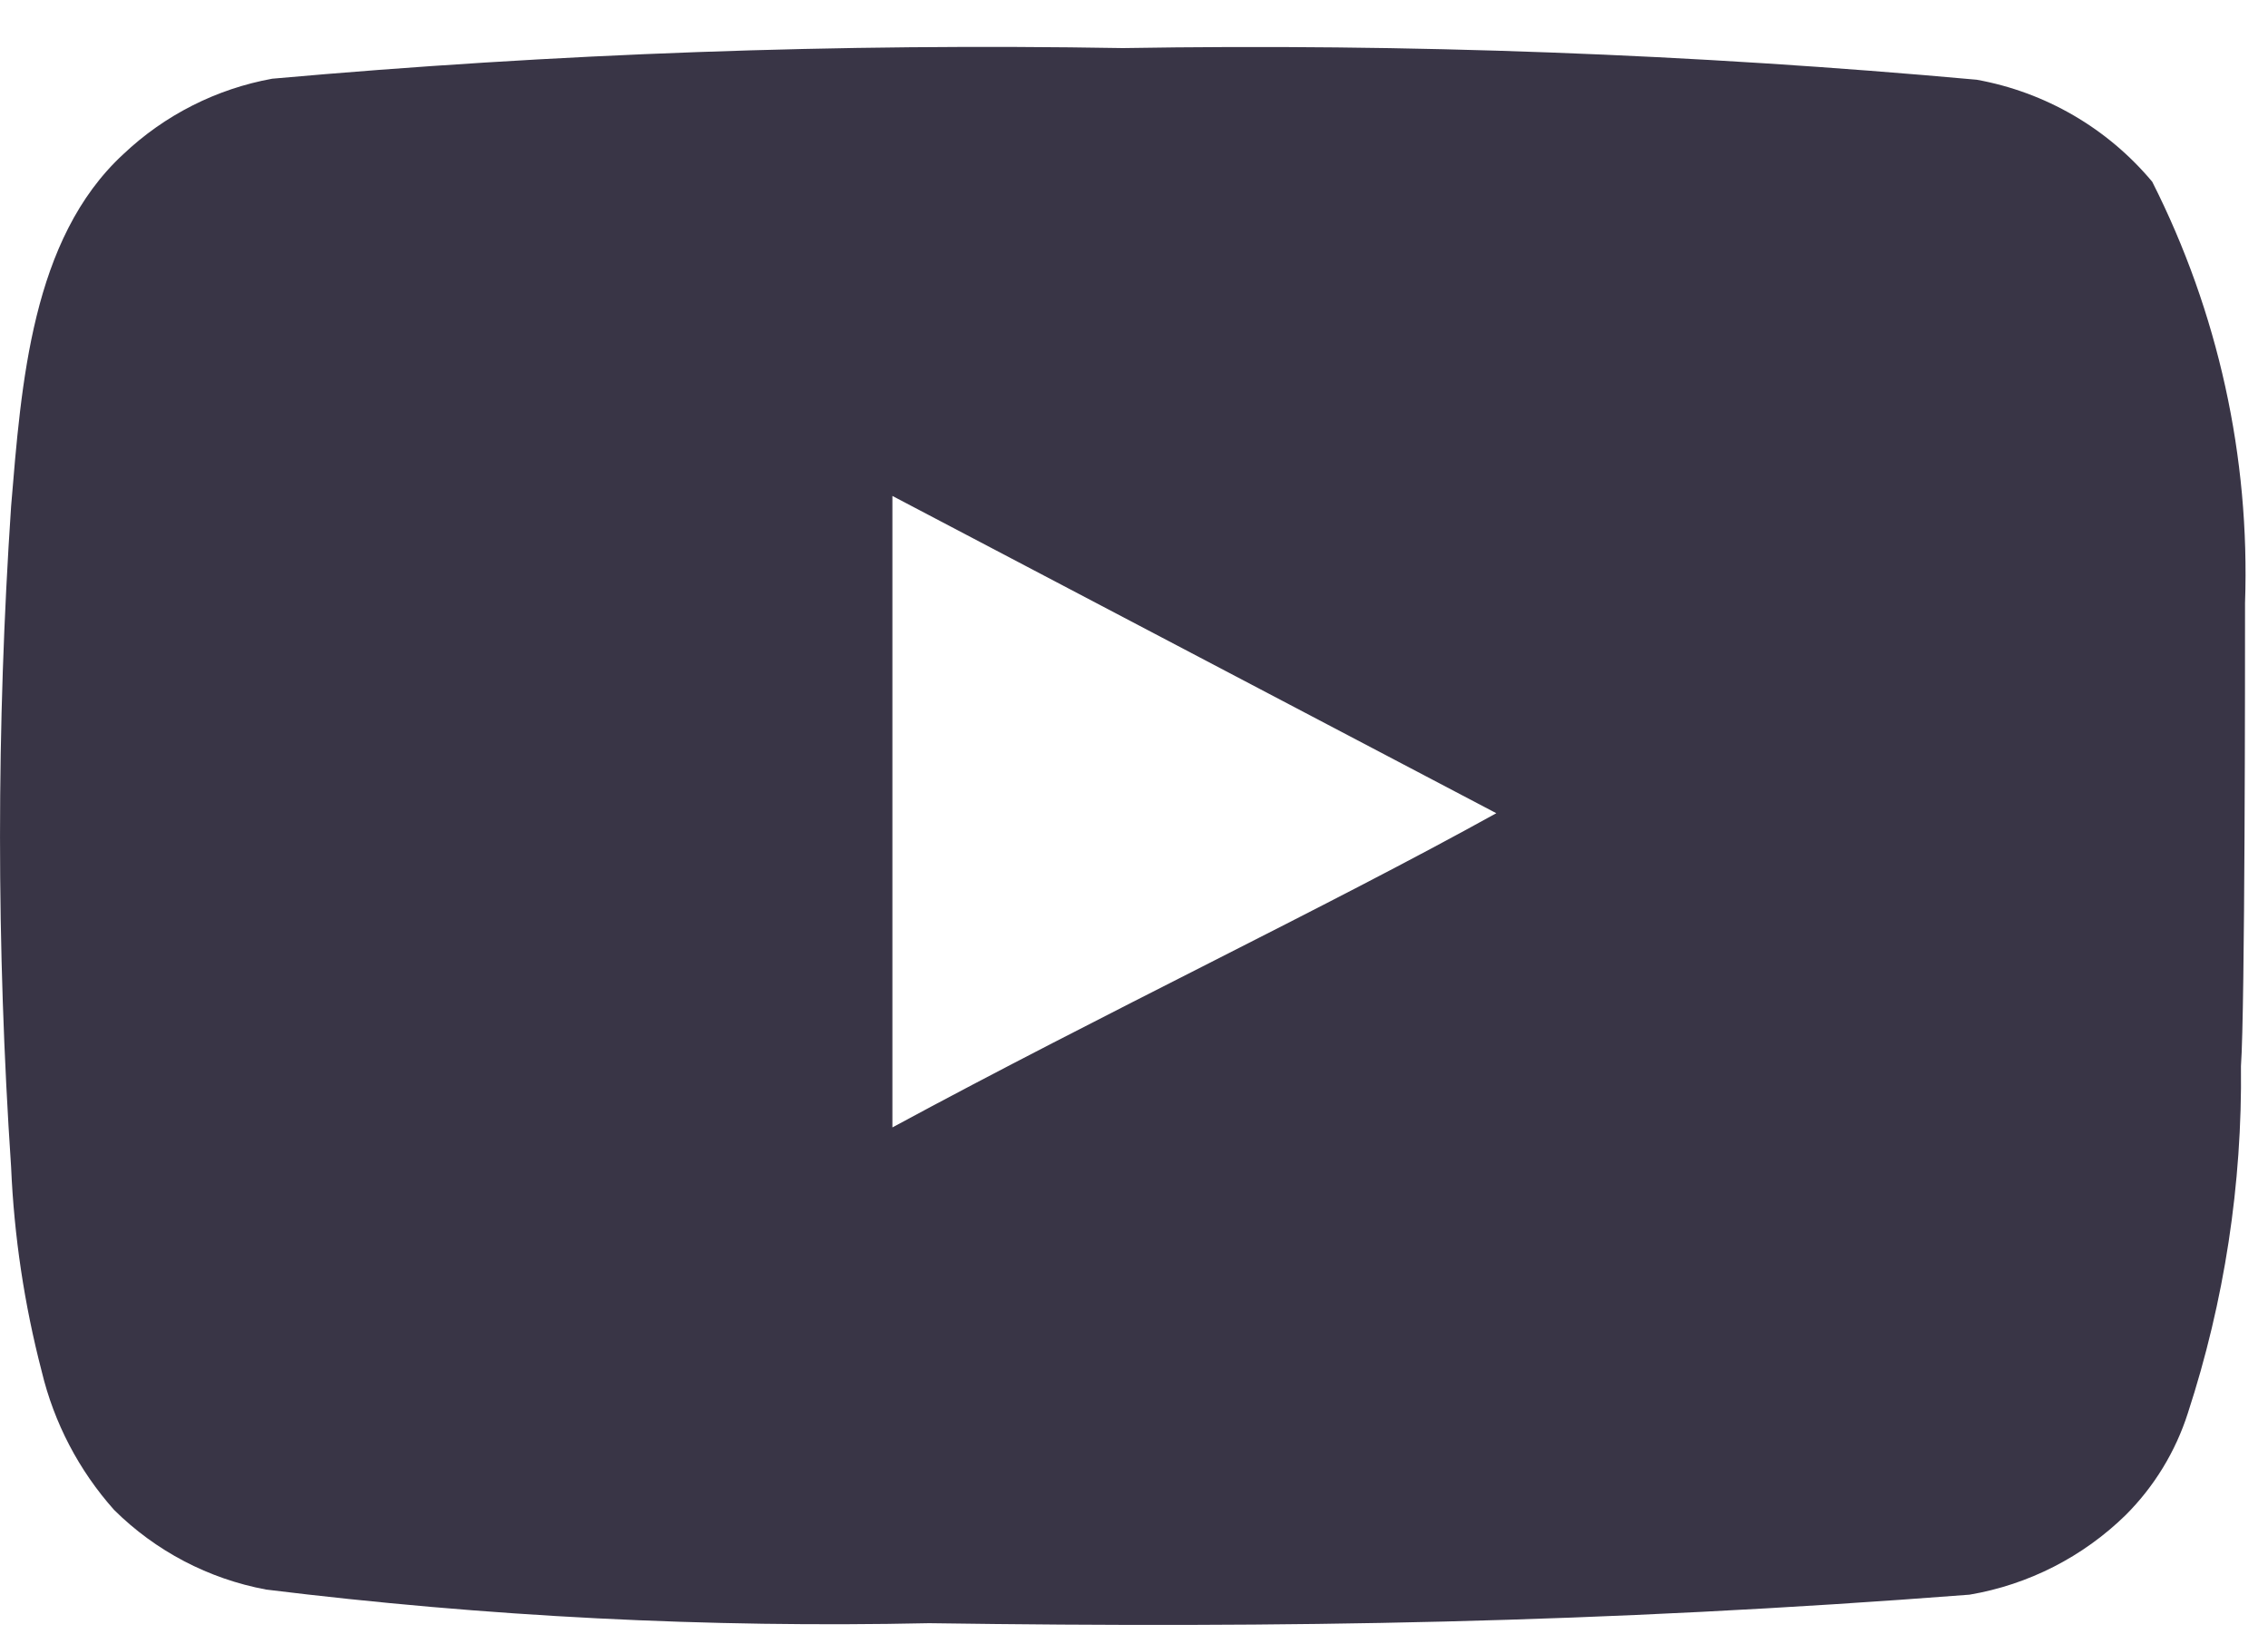<svg width="40" height="29" viewBox="0 0 40 29" fill="none" xmlns="http://www.w3.org/2000/svg">
<path d="M39.595 10.635C39.684 8.06 39.121 5.504 37.958 3.205C37.169 2.261 36.074 1.625 34.863 1.406C29.858 0.952 24.831 0.765 19.805 0.848C14.798 0.762 9.79 0.942 4.801 1.388C3.815 1.567 2.902 2.03 2.175 2.719C0.556 4.212 0.376 6.767 0.196 8.926C-0.065 12.807 -0.065 16.702 0.196 20.584C0.248 21.799 0.429 23.005 0.735 24.182C0.952 25.09 1.391 25.931 2.013 26.628C2.745 27.354 3.679 27.843 4.693 28.032C8.572 28.51 12.48 28.709 16.387 28.625C22.684 28.715 28.207 28.625 34.737 28.122C35.776 27.945 36.736 27.455 37.49 26.718C37.994 26.214 38.37 25.598 38.587 24.919C39.231 22.945 39.547 20.879 39.523 18.802C39.595 17.795 39.595 11.714 39.595 10.635ZM15.739 19.882V8.746L26.39 14.341C23.404 15.996 19.464 17.867 15.739 19.882Z" fill="#393546"/>
</svg>
